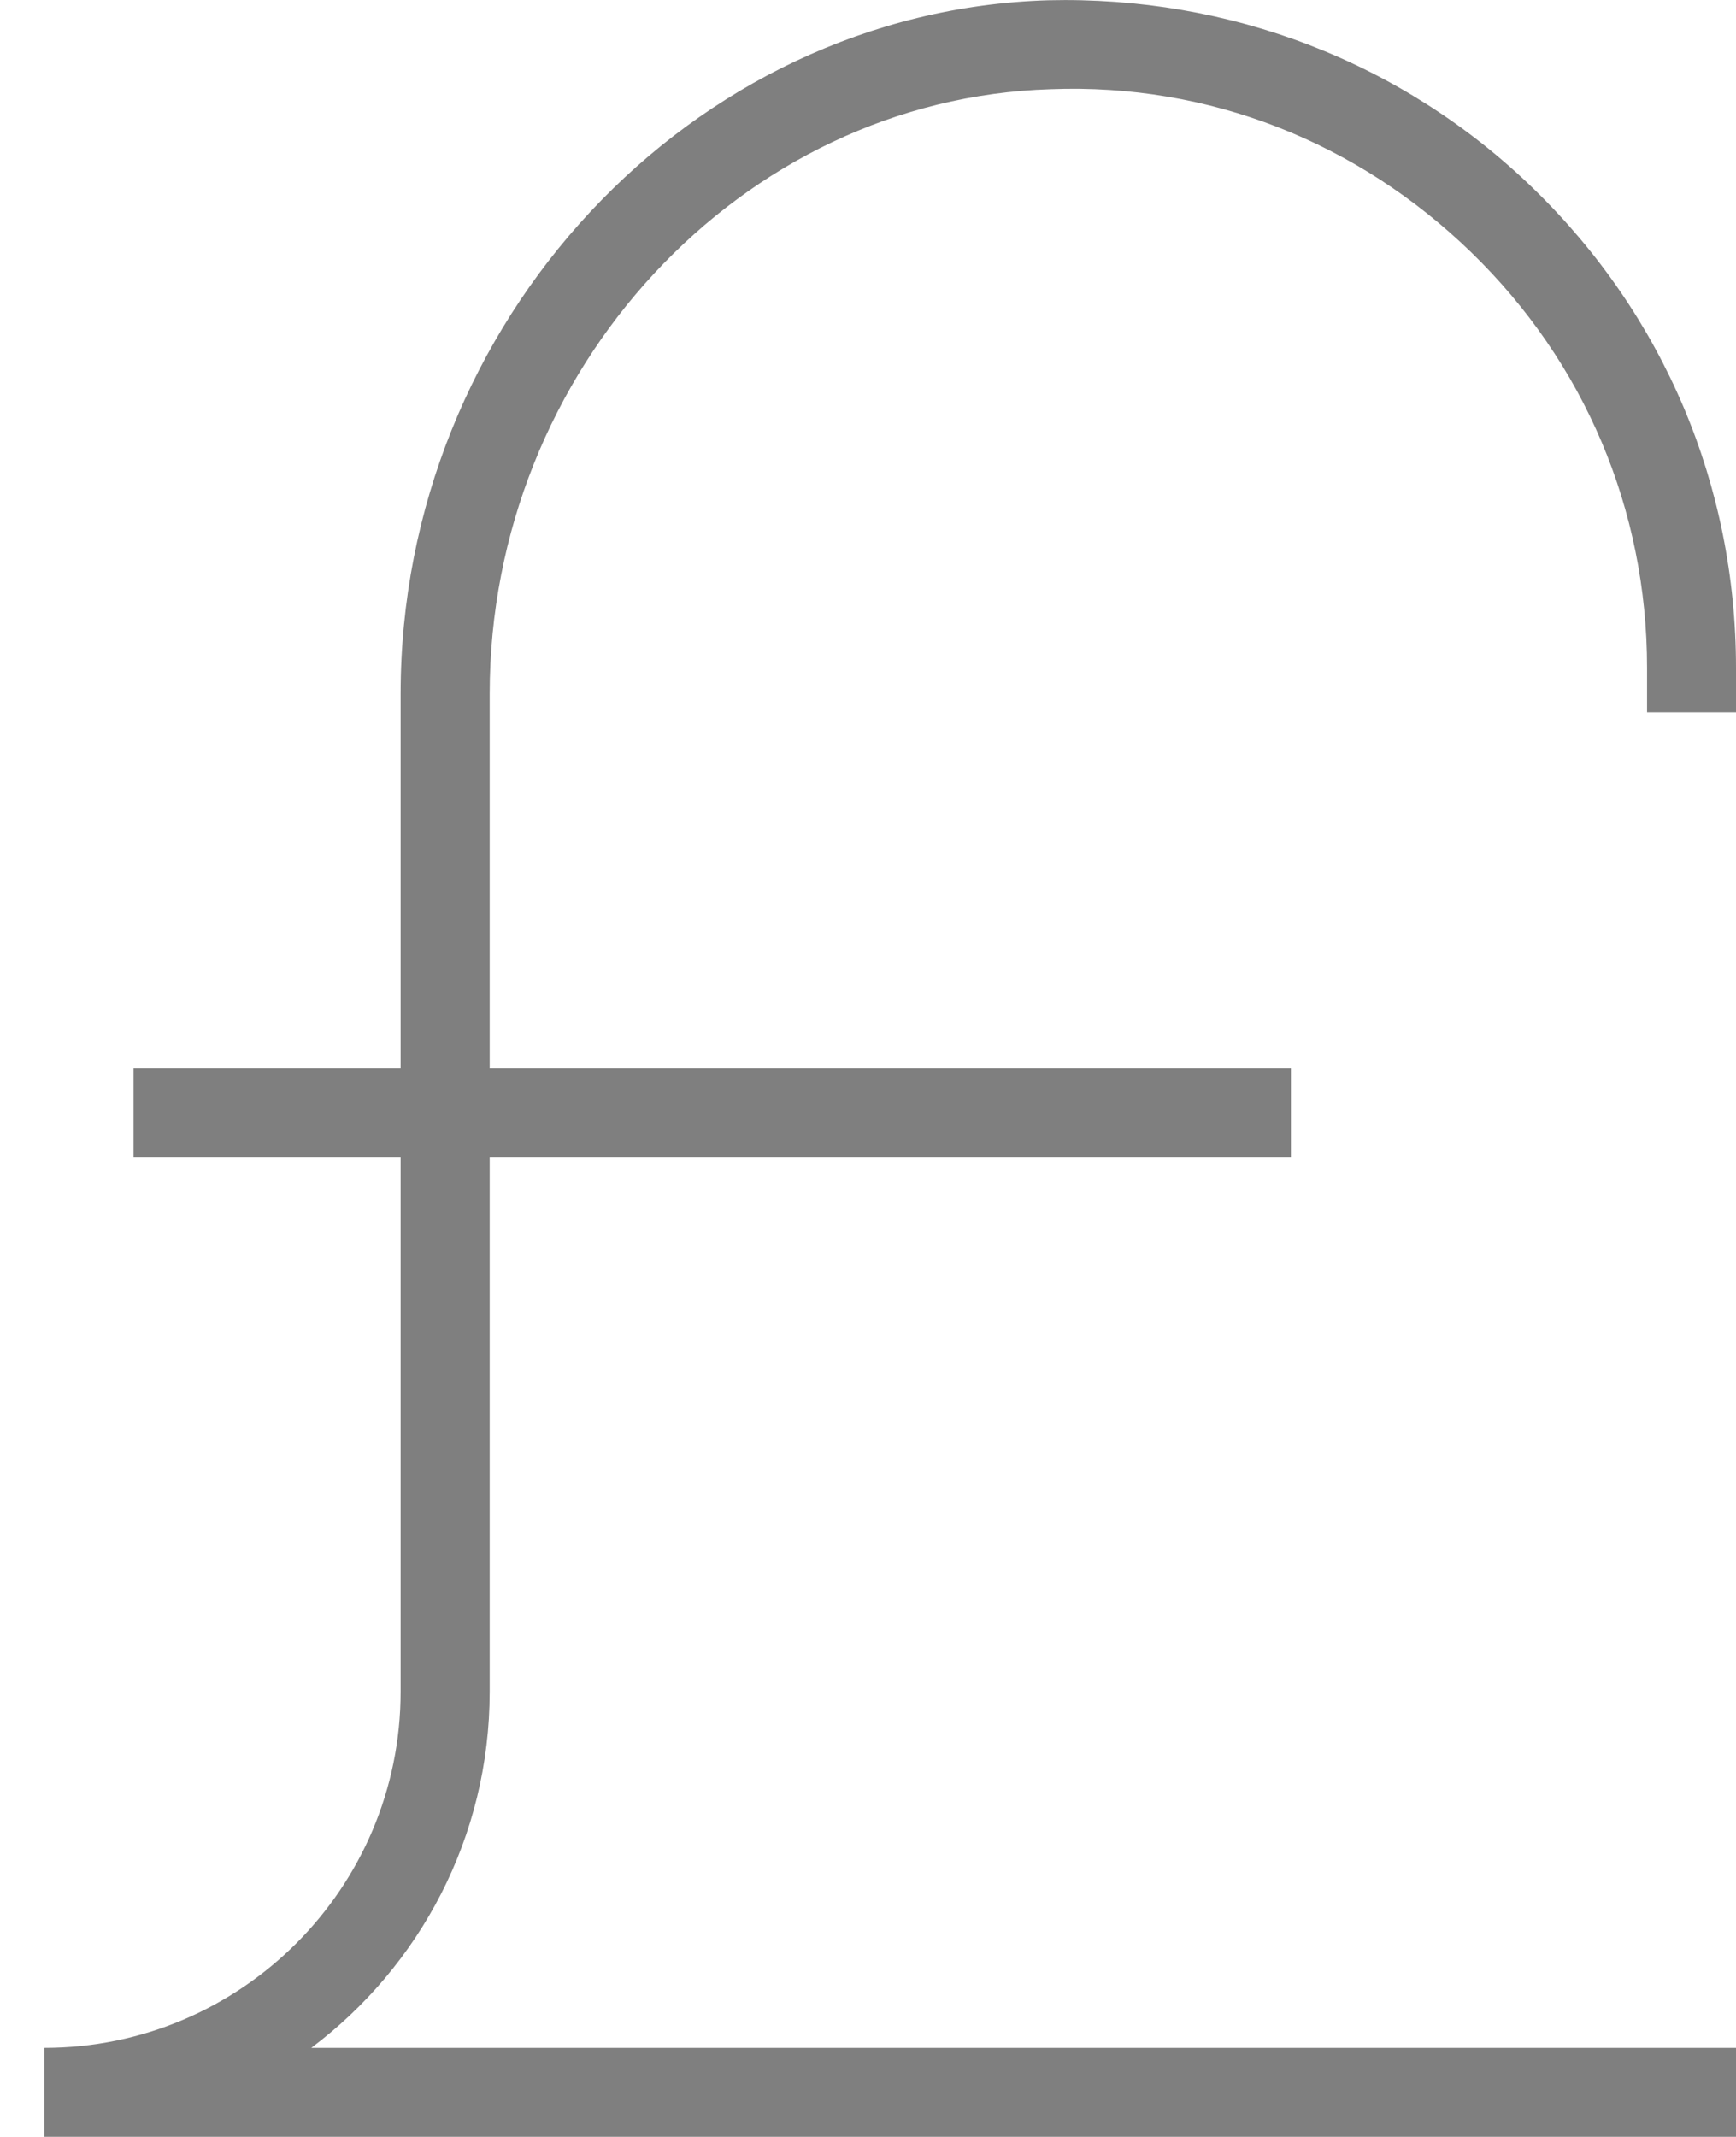 <svg width="13" height="16" viewBox="0 0 13 16" fill="none" xmlns="http://www.w3.org/2000/svg">
<path d="M13 5.333V5C13 3.636 12.461 2.361 11.482 1.411C10.503 0.461 9.205 -0.031 7.847 0.002C5.175 0.082 3 2.412 3 5.195V8H1V8.666H3V12.666C3 14.137 1.804 15.333 0.333 15.333V15.999H13V15.333H2.331C3.142 14.724 3.667 13.755 3.667 12.666V8.666H9.667V8H3.667V5.195C3.667 2.768 5.551 0.738 7.867 0.668C9.057 0.622 10.169 1.066 11.018 1.89C11.866 2.713 12.334 3.818 12.334 5V5.333H13Z" fill="black" fill-opacity="0.5"/>
</svg>
